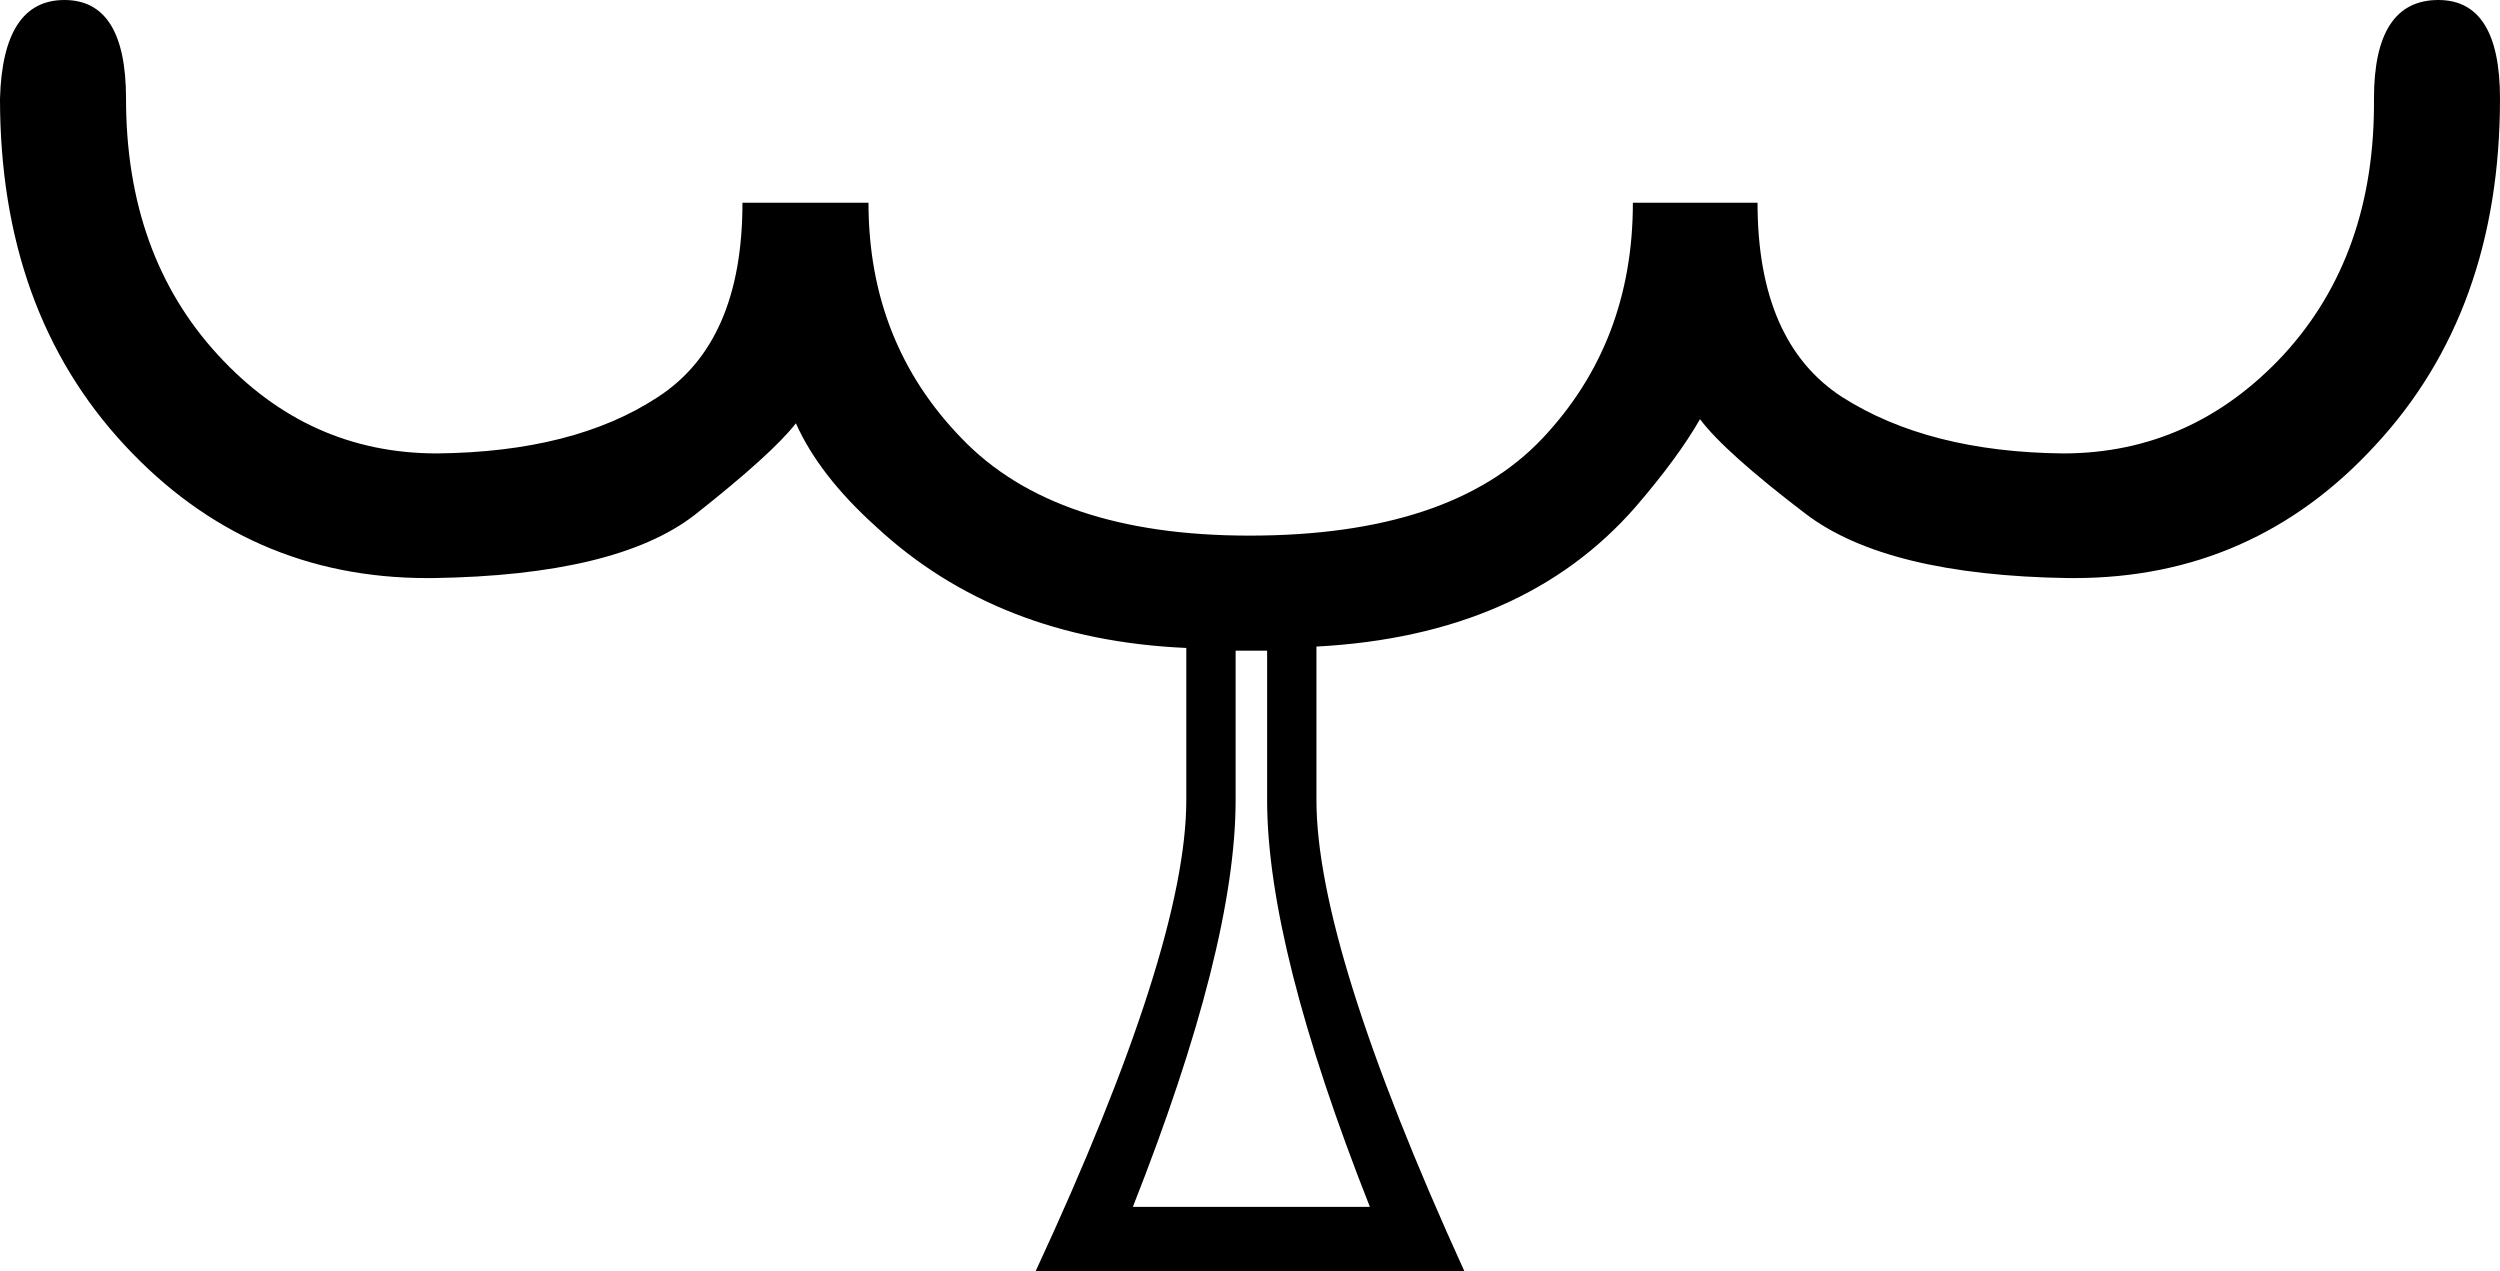 <?xml version='1.0' encoding ='UTF-8' standalone='no'?>
<svg width='18.25' height='9.28' xmlns='http://www.w3.org/2000/svg' xmlns:xlink='http://www.w3.org/1999/xlink'  version='1.1' >
<path style='fill:black; stroke:none' d=' M 9.25 4.75  L 9.25 5.84  Q 9.25 6.91 10 8.81  L 8.27 8.81  Q 9.02 6.91 9.02 5.84  L 9.02 4.75  Z  M 0.47 0  Q 0.02 0 0 0.72  Q 0 2.27 0.91 3.25  Q 1.81 4.22 3.12 4.22  Q 3.14 4.22 3.16 4.22  Q 4.5 4.2 5.07 3.76  Q 5.64 3.31 5.81 3.09  Q 5.98 3.47 6.39 3.84  Q 7.28 4.67 8.66 4.73  L 8.66 5.84  Q 8.66 6.91 7.56 9.28  L 10.69 9.28  Q 9.61 6.91 9.61 5.84  L 9.61 4.72  Q 11.12 4.64 11.94 3.7  Q 12.25 3.34 12.41 3.06  Q 12.59 3.3 13.18 3.75  Q 13.77 4.2 15.1 4.22  Q 15.12 4.22 15.14 4.22  Q 16.45 4.22 17.34 3.25  Q 18.25 2.27 18.25 0.72  Q 18.25 0 17.8 0  Q 17.33 0 17.33 0.72  Q 17.34 1.86 16.67 2.59  Q 16 3.31 15.06 3.31  Q 14.08 3.3 13.45 2.9  Q 12.83 2.5 12.83 1.48  L 11.92 1.48  Q 11.92 2.5 11.26 3.2  Q 10.59 3.91 9.12 3.91  Q 7.7 3.91 7.02 3.2  Q 6.34 2.5 6.34 1.48  L 5.42 1.48  Q 5.42 2.5 4.8 2.9  Q 4.19 3.3 3.19 3.31  Q 2.25 3.31 1.59 2.59  Q 0.92 1.86 0.92 0.72  Q 0.92 0 0.47 0  Z '/></svg>
